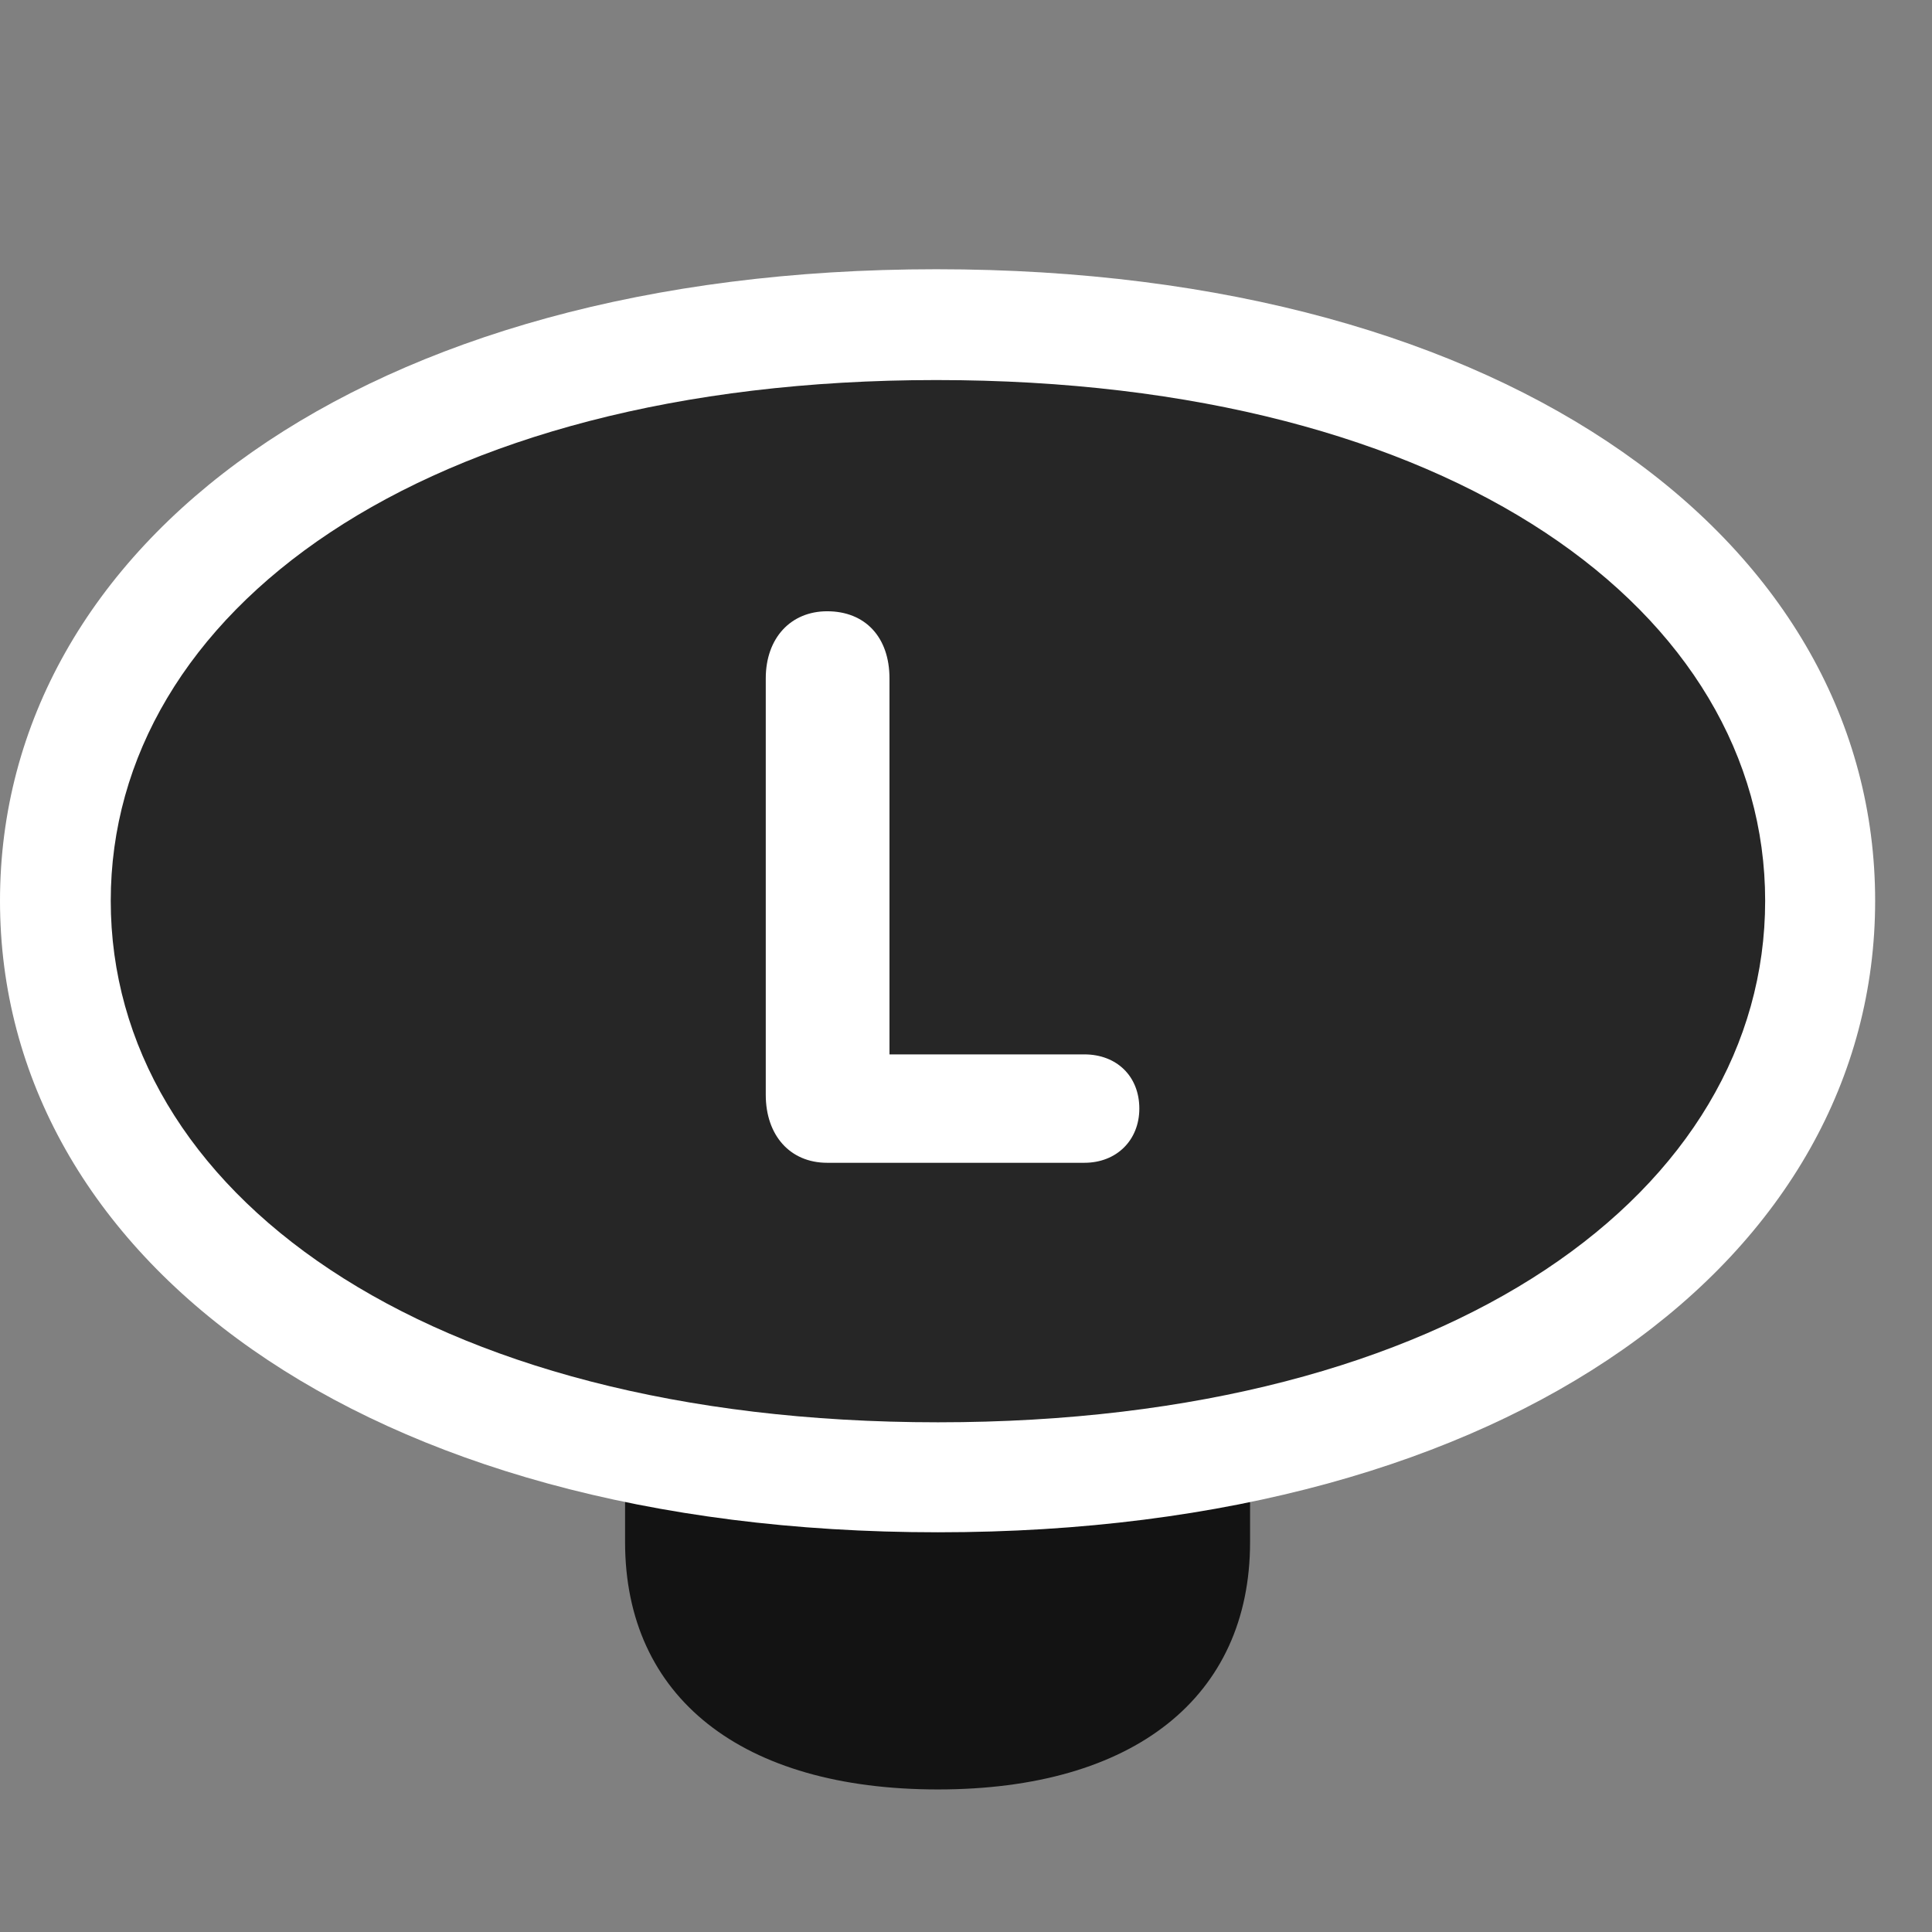 <svg width="28" height="28" viewBox="0 0 28 28" fill="none" xmlns="http://www.w3.org/2000/svg">
<rect x="0" y="0" width="28" height="28" fill="#808080" stroke="none"/>
<path d="M13.594 25.934C16.43 25.934 18.117 24.598 18.117 22.348V18.387C18.117 16.137 16.43 14.801 13.594 14.801C10.746 14.801 9.059 16.137 9.059 18.387V22.348C9.059 24.598 10.746 25.934 13.594 25.934Z" fill="black" fill-opacity="0.85"/>
<path d="M13.594 22.207C21.949 22.207 27.176 18.199 27.176 13.055C27.176 7.91 21.949 3.902 13.57 3.902C5.227 3.902 0 7.91 0 13.055C0 18.199 5.227 22.207 13.594 22.207Z" fill="white"/>
<path d="M13.594 20.613C21.082 20.613 25.582 17.238 25.582 13.055C25.582 8.883 21.082 5.508 13.57 5.508C6.094 5.508 1.605 8.883 1.605 13.055C1.605 17.238 6.094 20.613 13.594 20.613Z" fill="black" fill-opacity="0.85"/>
<path d="M11.988 16.852C11.449 16.852 11.098 16.453 11.098 15.867V9.832C11.098 9.246 11.461 8.859 11.988 8.859C12.539 8.859 12.891 9.234 12.891 9.832V15.281H15.715C16.184 15.281 16.512 15.598 16.512 16.066C16.512 16.523 16.184 16.852 15.715 16.852H11.988Z" fill="white"/>
</svg>

